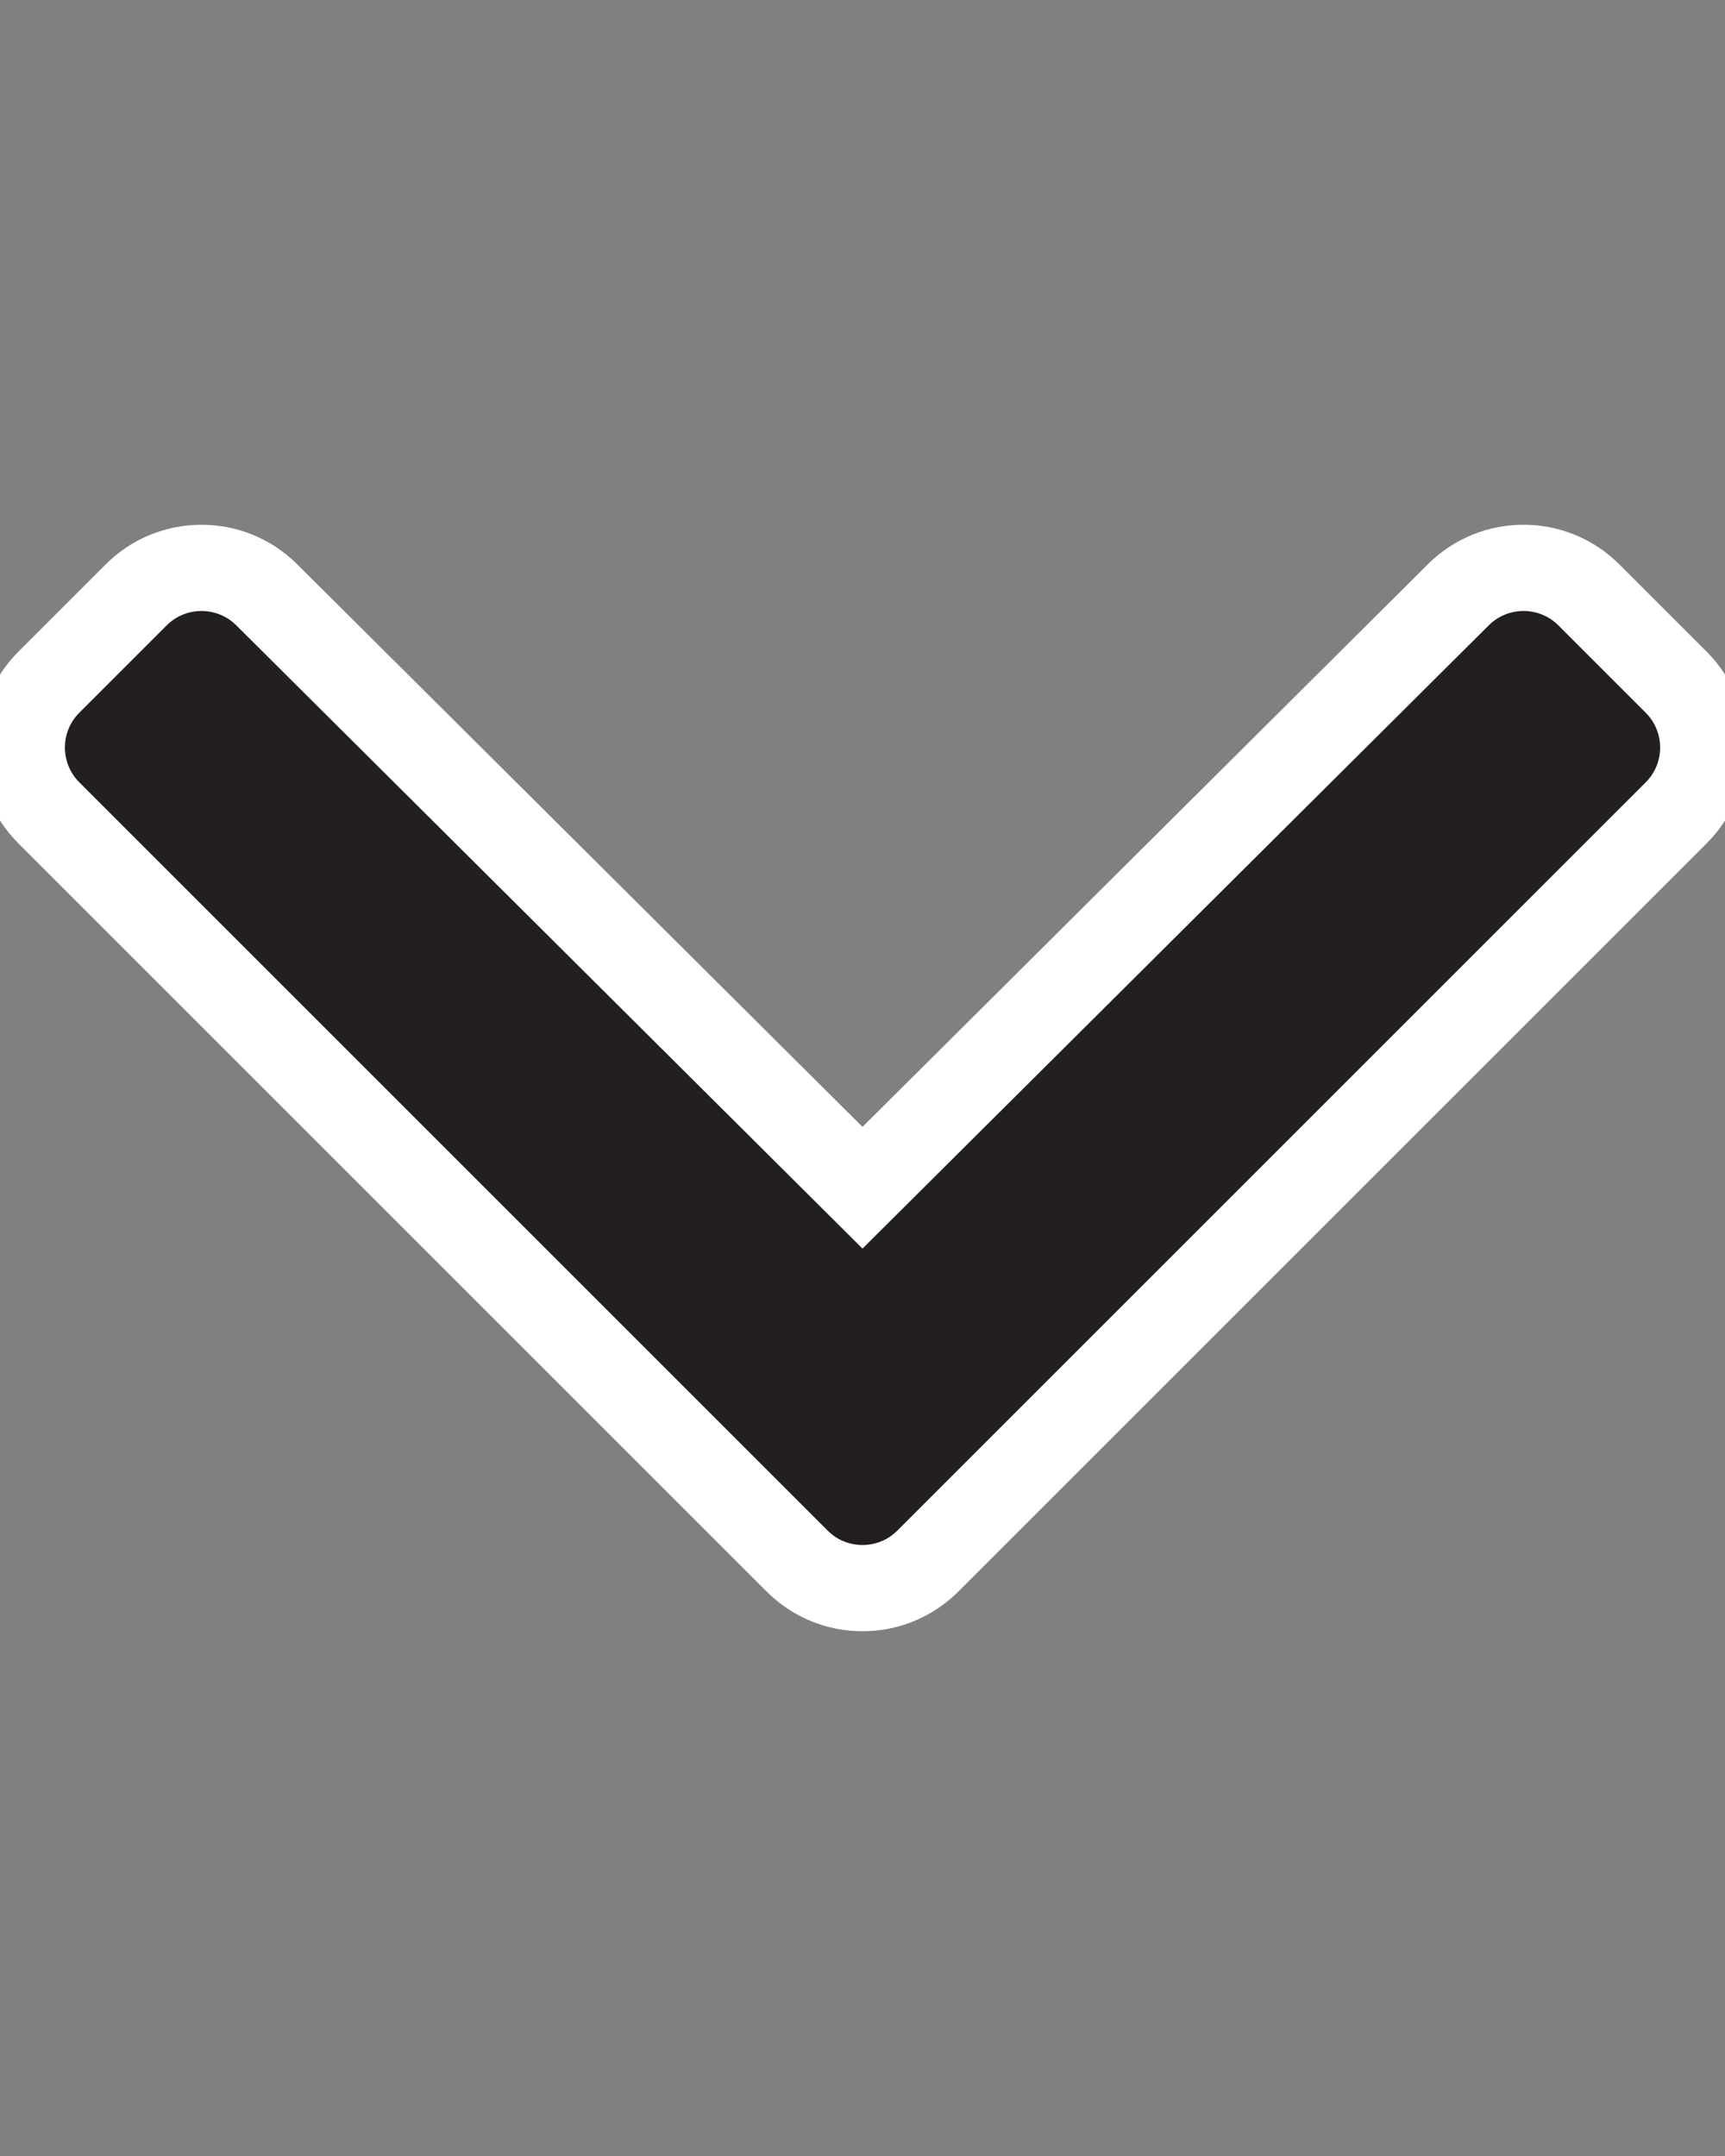 <?xml version="1.0" encoding="utf-8"?>
<!-- Generator: Adobe Illustrator 17.0.0, SVG Export Plug-In . SVG Version: 6.00 Build 0)  -->
<!DOCTYPE svg PUBLIC "-//W3C//DTD SVG 1.1//EN" "http://www.w3.org/Graphics/SVG/1.1/DTD/svg11.dtd">
<svg version="1.1" id="Layer_1" focusable="false" xmlns="http://www.w3.org/2000/svg" xmlns:xlink="http://www.w3.org/1999/xlink"
	 x="0px" y="0px" width="40px" height="50px" viewBox="0 0 40 50" enable-background="new 0 0 40 50" xml:space="preserve">
<rect x="0" y="0" width="40" height="50" fill="#808080" stroke="none"/>
<path fill="#231F20" stroke="#FFFFFF" stroke-width="2" stroke-miterlimit="10" d="M18.485,36.203L1.133,18.851
	c-0.837-0.837-0.837-2.194,0-3.03l2.024-2.024c0.835-0.835,2.189-0.837,3.027-0.004L20,27.545l13.817-13.752
	c0.837-0.833,2.191-0.832,3.027,0.004l2.024,2.024c0.837,0.837,0.837,2.194,0,3.03L21.515,36.203
	C20.678,37.04,19.322,37.04,18.485,36.203z"/>
</svg>
